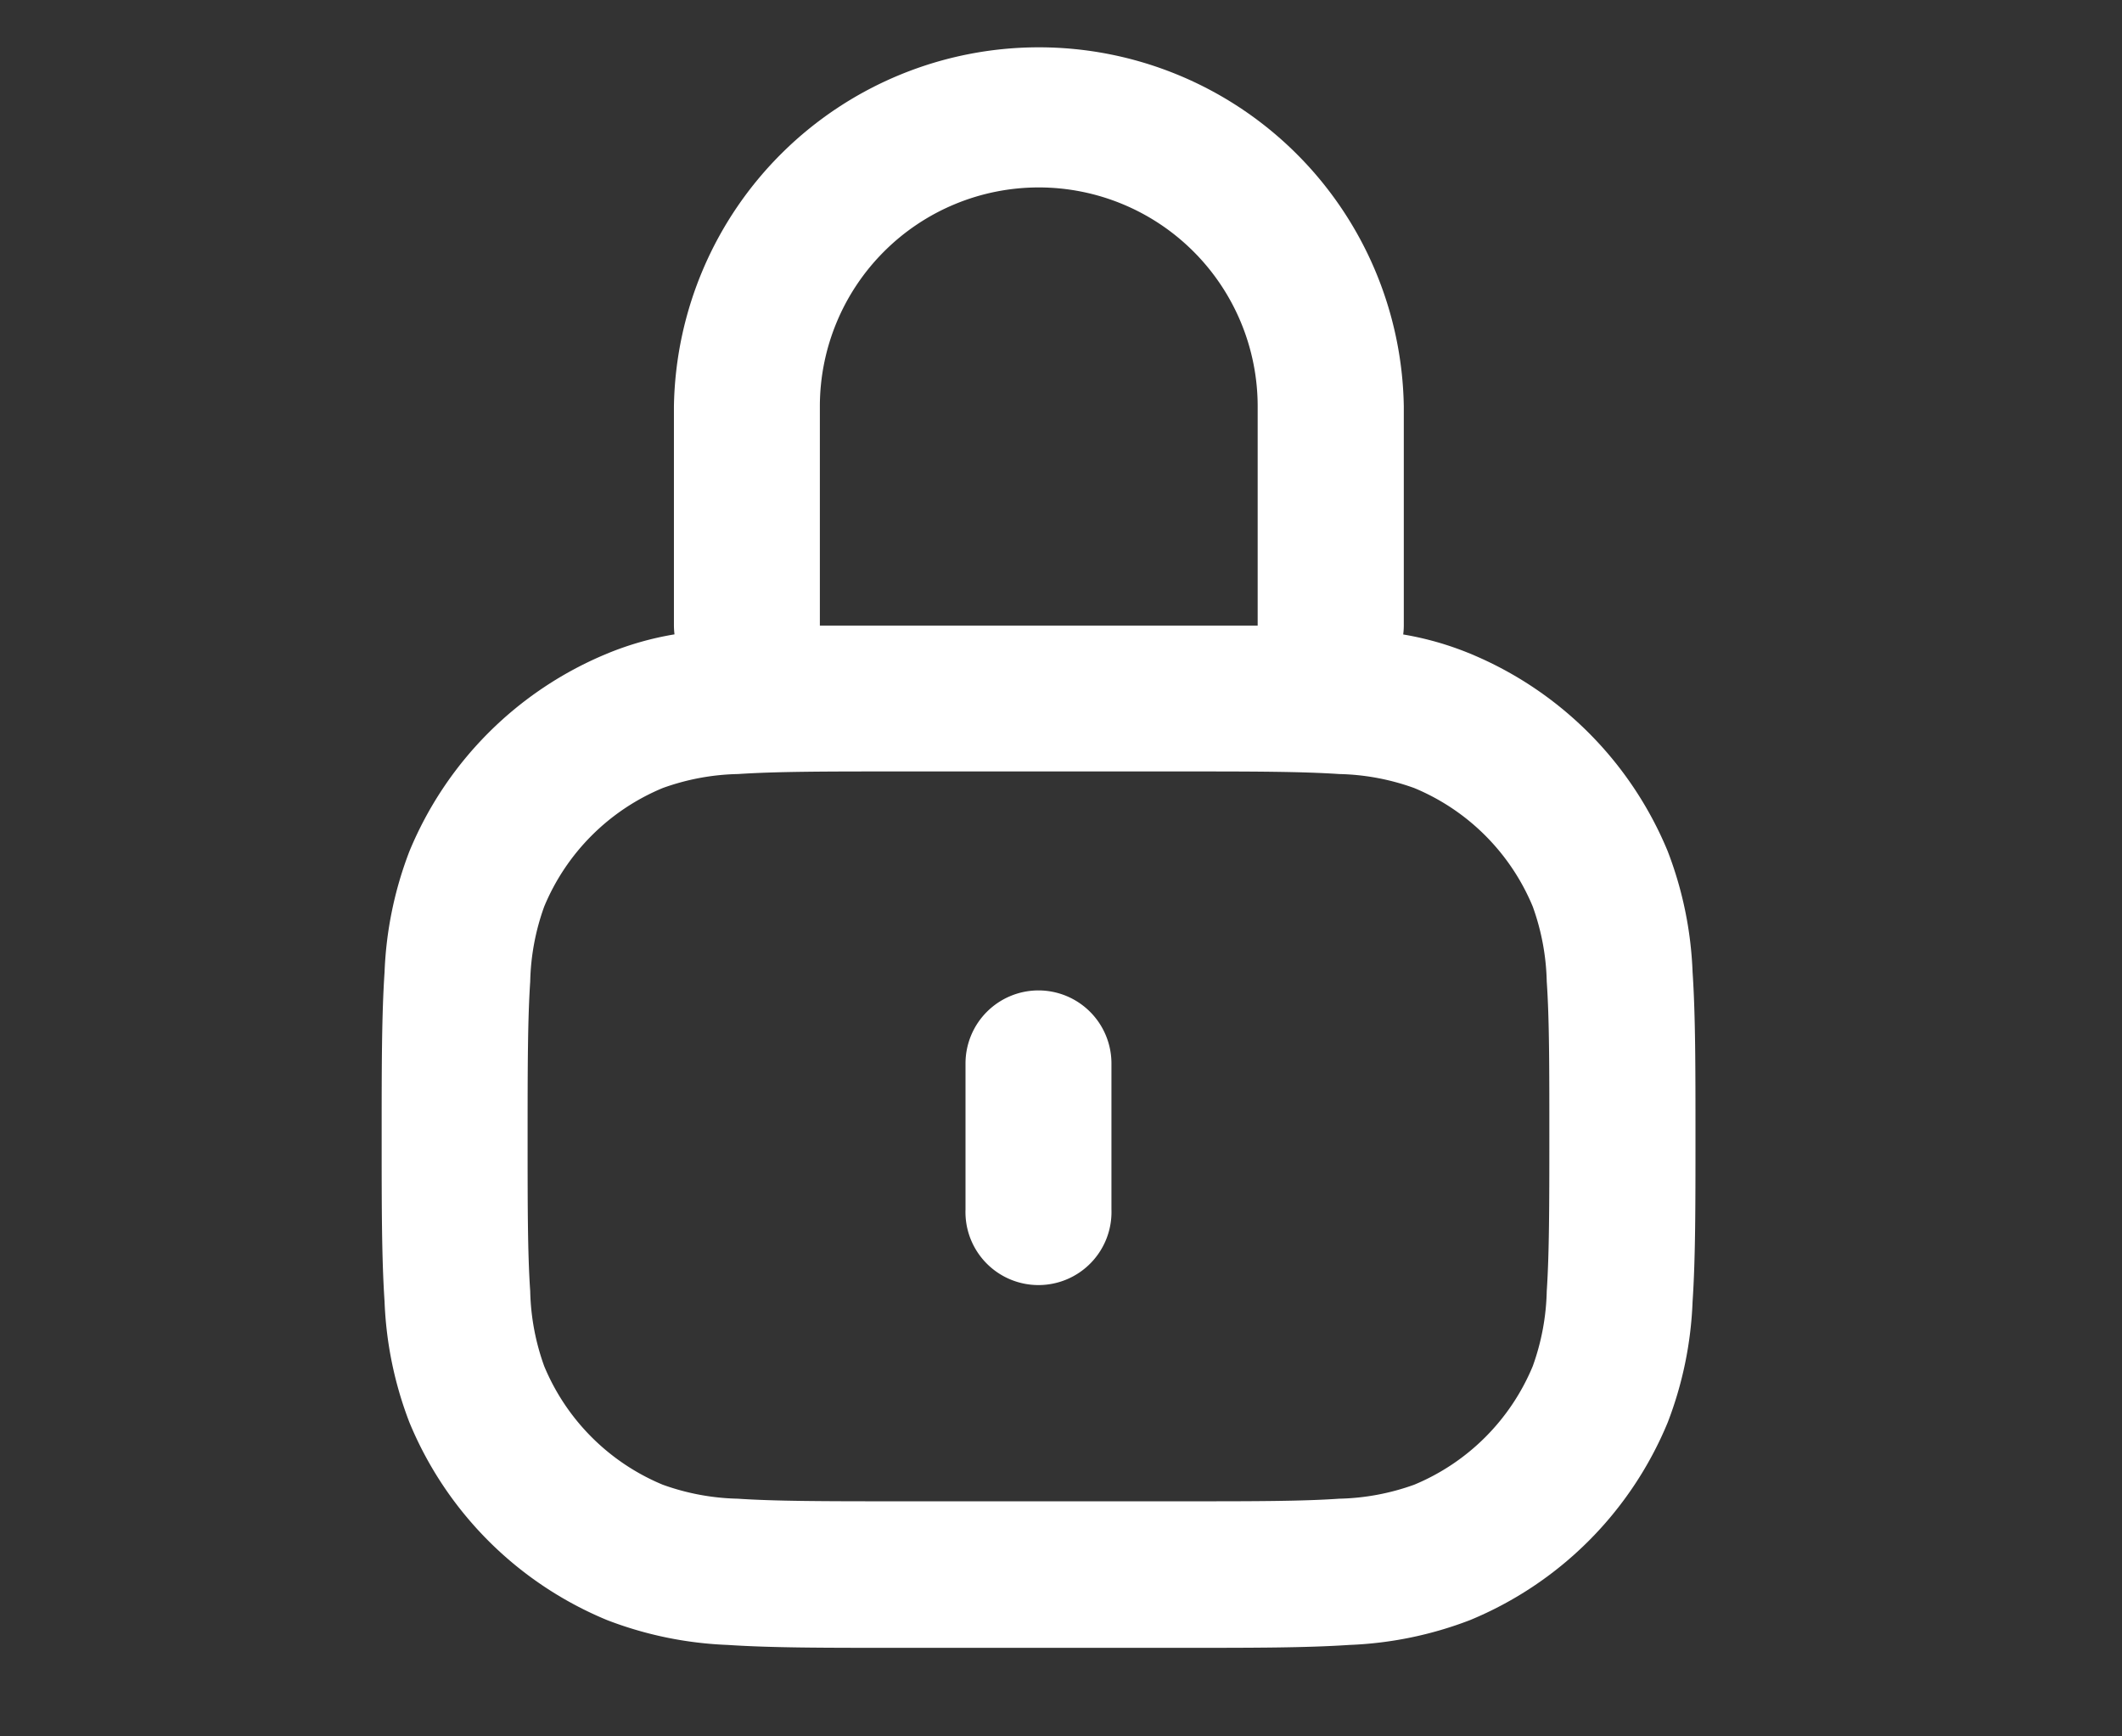 <svg xmlns="http://www.w3.org/2000/svg" width="22" height="18" viewBox="0 0 22 18"><rect x="0" y="0" width="22" height="18" fill="#333333" stroke="none"/><g transform="translate(20281 14368)"><rect width="22" height="18" transform="translate(-20281 -14368)" fill="#111" opacity="0"/><path d="M213.811,226.513a2.27,2.27,0,0,0-2.27,2.27v2.272c.225,0,.468,0,.729,0h3.081c.262,0,.5,0,.729,0v-2.272A2.27,2.27,0,0,0,213.811,226.513Zm3.778,4.633a.749.749,0,0,0,.006-.093v-2.27a3.784,3.784,0,0,0-7.567,0v2.27a.747.747,0,0,0,.006.093,3.212,3.212,0,0,0-.7.2,3.777,3.777,0,0,0-2.048,2.048,3.891,3.891,0,0,0-.258,1.253c-.03.448-.03,1-.03,1.681v.054c0,.682,0,1.233.03,1.681a3.891,3.891,0,0,0,.258,1.253,3.777,3.777,0,0,0,2.048,2.048,3.89,3.89,0,0,0,1.253.258c.448.03,1,.03,1.681.03h3.081c.682,0,1.233,0,1.681-.03a3.89,3.89,0,0,0,1.253-.258,3.777,3.777,0,0,0,2.048-2.048,3.891,3.891,0,0,0,.258-1.253c.03-.448.03-1,.03-1.681v-.054c0-.682,0-1.233-.03-1.681a3.891,3.891,0,0,0-.258-1.253,3.777,3.777,0,0,0-2.048-2.048A3.212,3.212,0,0,0,217.588,231.147Zm-6.9,1.448a2.437,2.437,0,0,0-.777.145,2.274,2.274,0,0,0-1.229,1.229,2.437,2.437,0,0,0-.145.777c-.026.39-.027.889-.027,1.605s0,1.215.027,1.605a2.437,2.437,0,0,0,.145.777,2.274,2.274,0,0,0,1.229,1.229,2.437,2.437,0,0,0,.777.145c.39.026.889.027,1.605.027h3.027c.716,0,1.215,0,1.605-.027a2.437,2.437,0,0,0,.777-.145,2.274,2.274,0,0,0,1.229-1.229,2.437,2.437,0,0,0,.145-.777c.026-.39.027-.889.027-1.605s0-1.215-.027-1.605a2.437,2.437,0,0,0-.145-.777,2.274,2.274,0,0,0-1.229-1.229,2.437,2.437,0,0,0-.777-.145c-.39-.026-.889-.027-1.605-.027H212.3C211.581,232.567,211.083,232.568,210.692,232.594Zm3.118,2.243a.757.757,0,0,1,.757.757v1.513a.757.757,0,1,1-1.513,0v-1.513A.757.757,0,0,1,213.811,234.837Z" transform="translate(-20484.041 -14592.57)" fill="#fff" fill-rule="evenodd"/></g></svg>